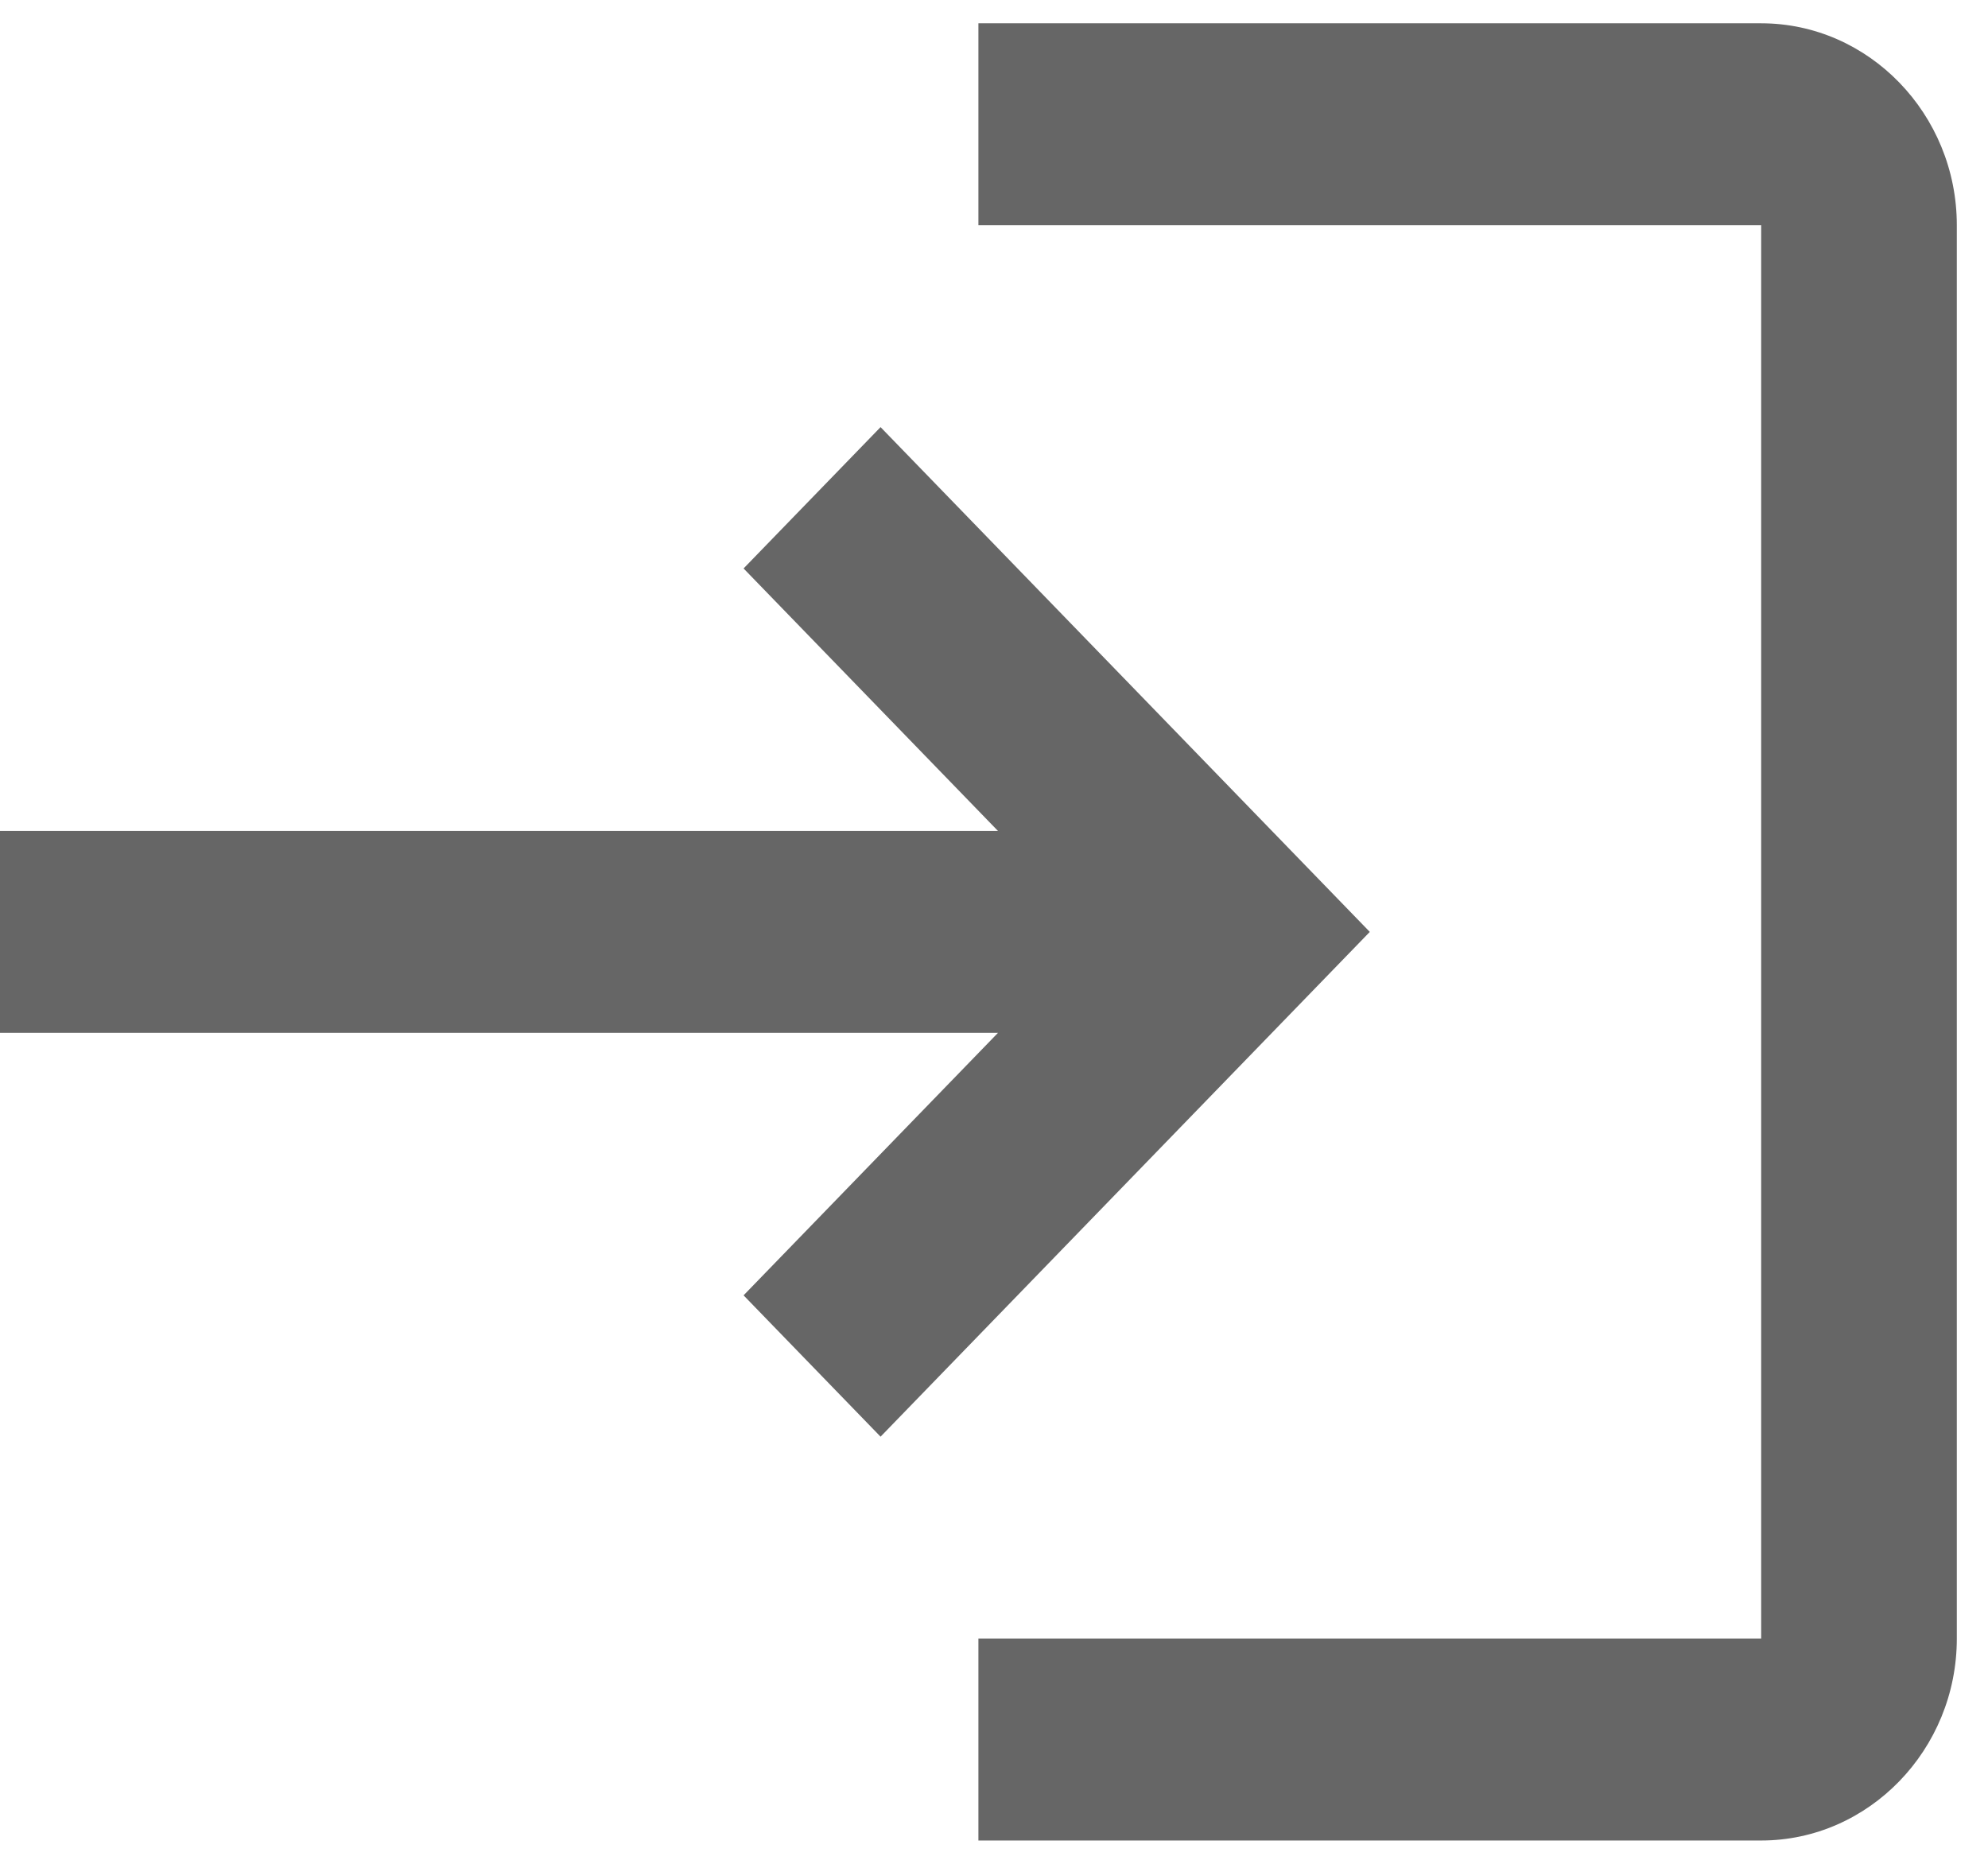 <svg width="32" height="30" viewBox="0 0 32 30" fill="none" xmlns="http://www.w3.org/2000/svg">
<path d="M14.174 6.875L11.969 9.15L16.064 13.375H0V16.625H16.064L11.969 20.85L14.174 23.125L22.049 15L14.174 6.875ZM28.349 26.375H15.749V29.625H28.349C30.081 29.625 31.498 28.163 31.498 26.375V3.625C31.498 1.837 30.081 0.375 28.349 0.375H15.749V3.625H28.349V26.375Z" fill="#666666"/>
</svg>
